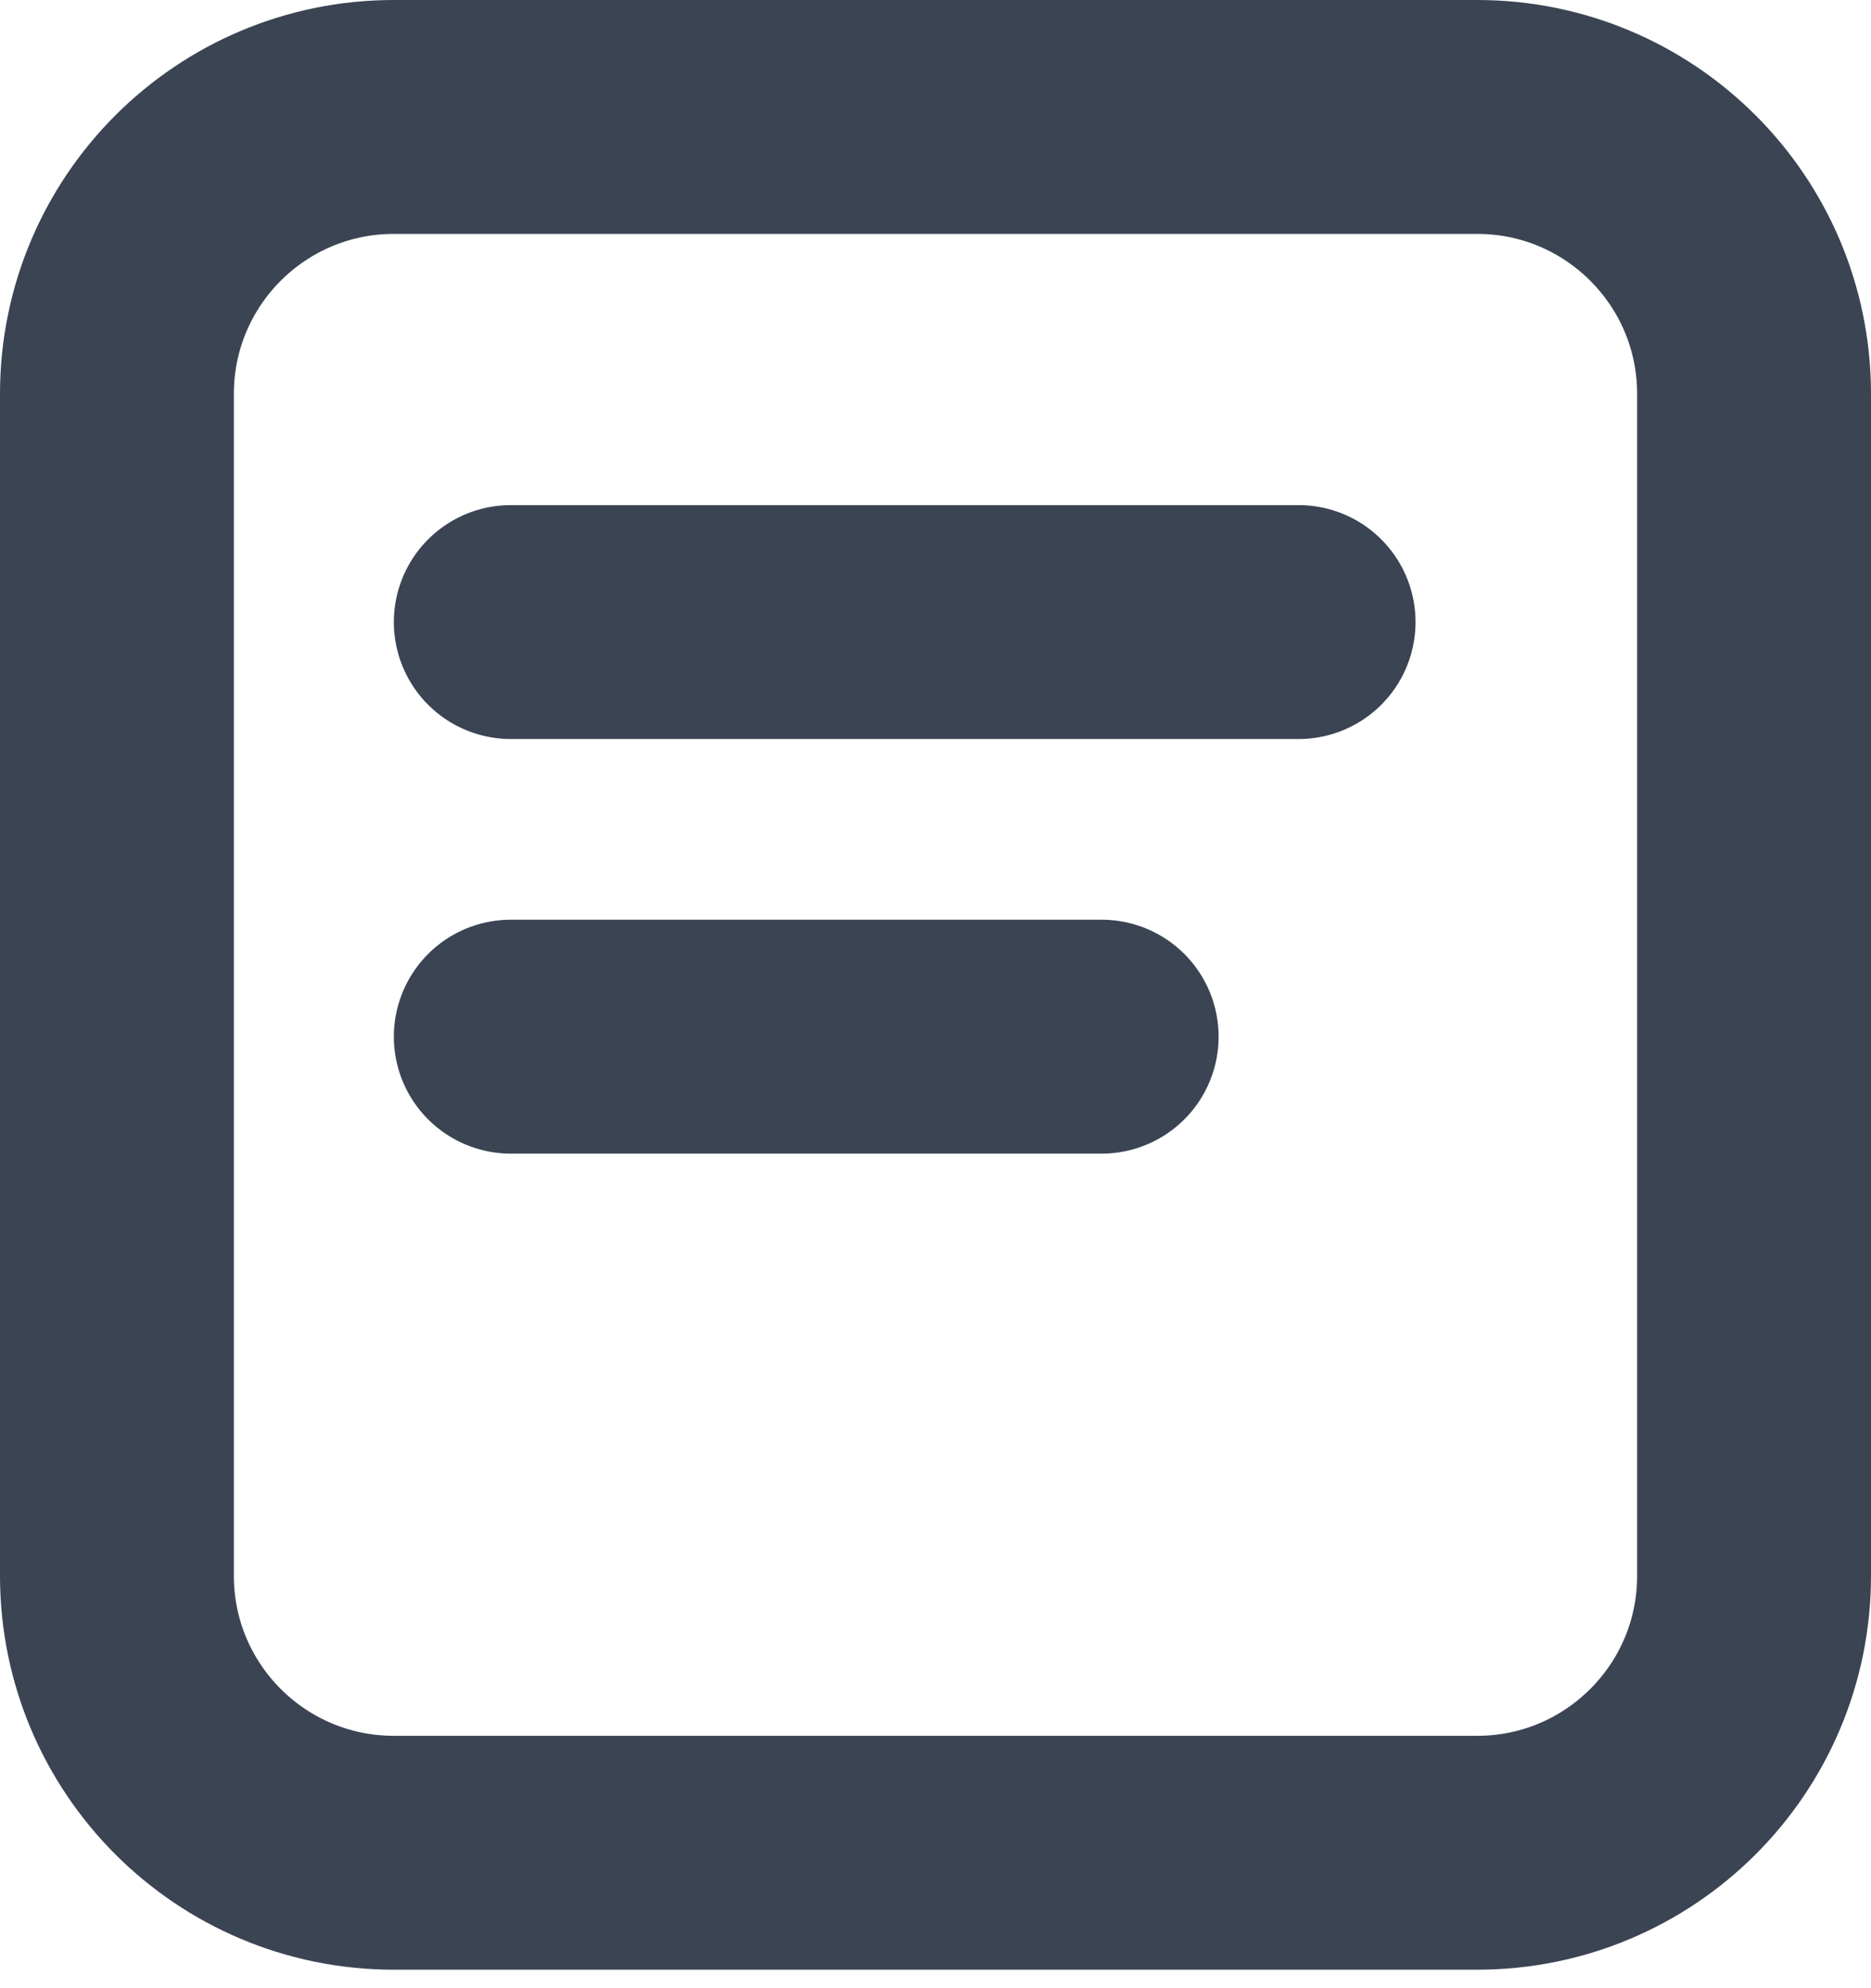 <svg width="16" height="17" viewBox="0 0 16 17" fill="none" xmlns="http://www.w3.org/2000/svg">
<path d="M1 3.368C1 2.06 2.06 1 3.368 1H8H12.632C13.94 1 15 2.06 15 3.368V13.474C15 14.782 13.94 15.842 12.632 15.842H3.368C2.06 15.842 1 14.782 1 13.474V3.368Z" stroke="#3B4453" stroke-width="2"/>
<path d="M4.368 5.319H11.105" stroke="#3B4453" stroke-width="2" stroke-linecap="round"/>
<path d="M4.368 8.864H9.421" stroke="#3B4453" stroke-width="2" stroke-linecap="round"/>
</svg>

